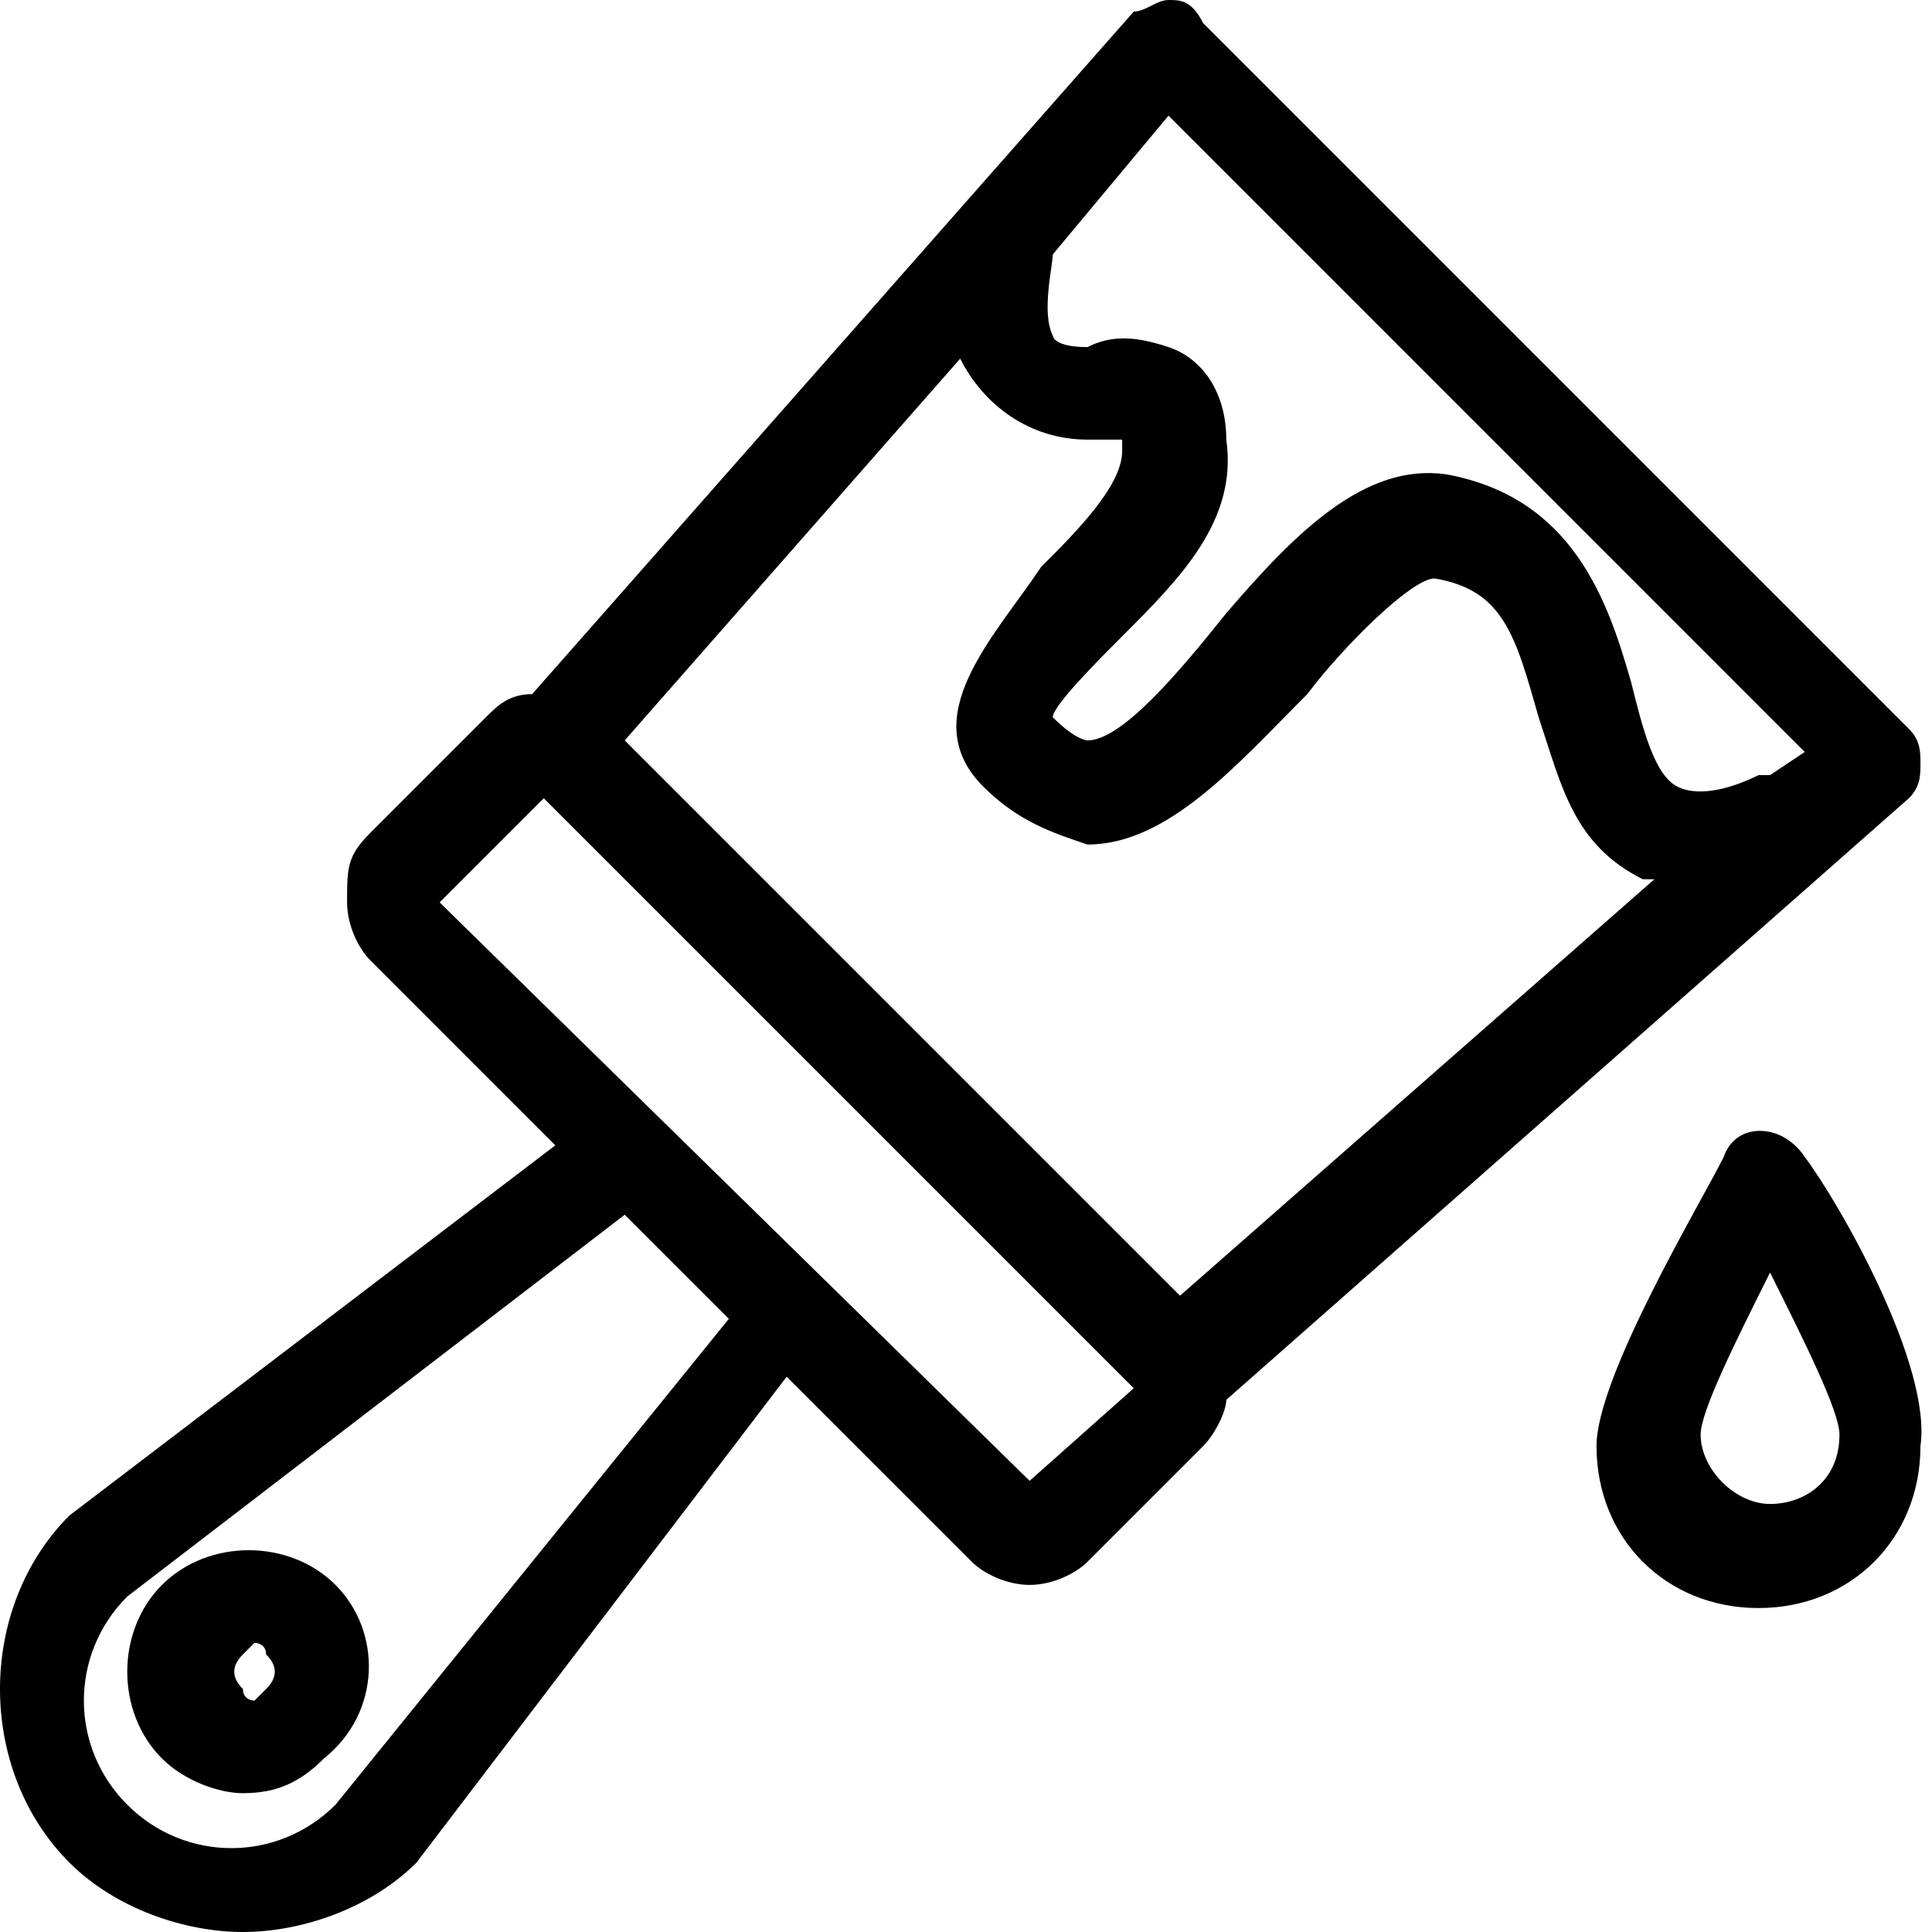 <svg width="40" height="40" viewBox="0 0 40 40" fill="none" xmlns="http://www.w3.org/2000/svg">
<path d="M37.365 23.952C36.886 23.233 35.928 23.233 35.689 23.952C35.21 24.91 33.054 28.503 33.054 29.94C33.054 31.856 34.491 33.293 36.407 33.293C38.323 33.293 39.761 31.856 39.761 29.94C40 28.264 38.084 24.91 37.365 23.952ZM36.647 31.138C35.928 31.138 35.21 30.419 35.21 29.701C35.21 29.222 35.928 27.784 36.647 26.347C37.365 27.784 38.084 29.222 38.084 29.701C38.084 30.659 37.365 31.138 36.647 31.138Z" fill="black"/>
<path d="M39.521 16.527C39.761 16.287 39.761 16.048 39.761 15.808C39.761 15.569 39.761 15.329 39.521 15.09L24.91 0.479C24.671 0 24.431 0 24.192 0C23.952 0 23.713 0.24 23.473 0.24L11.018 14.371C10.539 14.371 10.299 14.611 10.06 14.85L7.665 17.245C7.186 17.725 7.186 17.964 7.186 18.683C7.186 19.162 7.425 19.641 7.665 19.88L11.497 23.713L1.437 31.377C-0.479 33.293 -0.479 36.647 1.437 38.563C2.395 39.521 3.832 40 5.03 40C6.228 40 7.665 39.521 8.623 38.563L16.287 28.503L20.12 32.335C20.359 32.575 20.838 32.814 21.317 32.814C21.796 32.814 22.275 32.575 22.515 32.335L24.91 29.94C25.15 29.701 25.389 29.222 25.389 28.982L39.521 16.527ZM12.934 15.329L19.88 7.425C20.359 8.383 21.317 9.102 22.515 9.102H22.755C22.994 9.102 23.233 9.102 23.233 9.102V9.341C23.233 10.06 22.276 11.018 21.557 11.736C20.599 13.174 18.922 14.85 20.359 16.287C21.078 17.006 21.796 17.245 22.515 17.485C24.192 17.485 25.629 15.808 27.066 14.371C27.784 13.413 29.222 11.976 29.701 11.976C31.138 12.216 31.377 13.174 31.856 14.85C32.335 16.287 32.575 17.485 34.012 18.204H34.252L24.431 26.826L12.934 15.329ZM24.192 2.395L37.365 15.569L36.647 16.048C36.647 16.048 36.647 16.048 36.407 16.048C35.928 16.287 35.21 16.527 34.73 16.287C34.252 16.048 34.012 15.09 33.773 14.132C33.293 12.455 32.575 10.299 29.94 9.82C28.264 9.581 26.826 11.018 25.389 12.695C24.431 13.892 23.233 15.329 22.515 15.329C22.515 15.329 22.275 15.329 21.796 14.85C21.796 14.611 22.755 13.653 23.233 13.174C24.431 11.976 25.629 10.778 25.389 9.102C25.389 8.144 24.91 7.425 24.192 7.186C23.473 6.946 22.994 6.946 22.515 7.186C21.796 7.186 21.796 6.946 21.796 6.946C21.557 6.467 21.796 5.509 21.796 5.269L24.192 2.395ZM6.946 37.365C5.748 38.563 3.832 38.563 2.635 37.365C1.437 36.168 1.437 34.252 2.635 33.054L12.934 25.15L15.09 27.305L6.946 37.365ZM21.317 30.659L9.102 18.683L11.258 16.527L23.473 28.742L21.317 30.659Z" fill="black"/>
<path d="M6.946 32.814C5.988 31.856 4.311 31.856 3.353 32.814C2.395 33.773 2.395 35.449 3.353 36.407C3.832 36.886 4.551 37.126 5.03 37.126C5.749 37.126 6.228 36.886 6.707 36.407C7.904 35.449 7.904 33.773 6.946 32.814ZM5.509 34.97L5.269 35.21C5.269 35.21 5.03 35.21 5.03 34.97C4.79 34.731 4.79 34.491 5.03 34.252L5.269 34.012C5.269 34.012 5.509 34.012 5.509 34.252C5.749 34.491 5.749 34.731 5.509 34.97Z" fill="black"/>
</svg>
